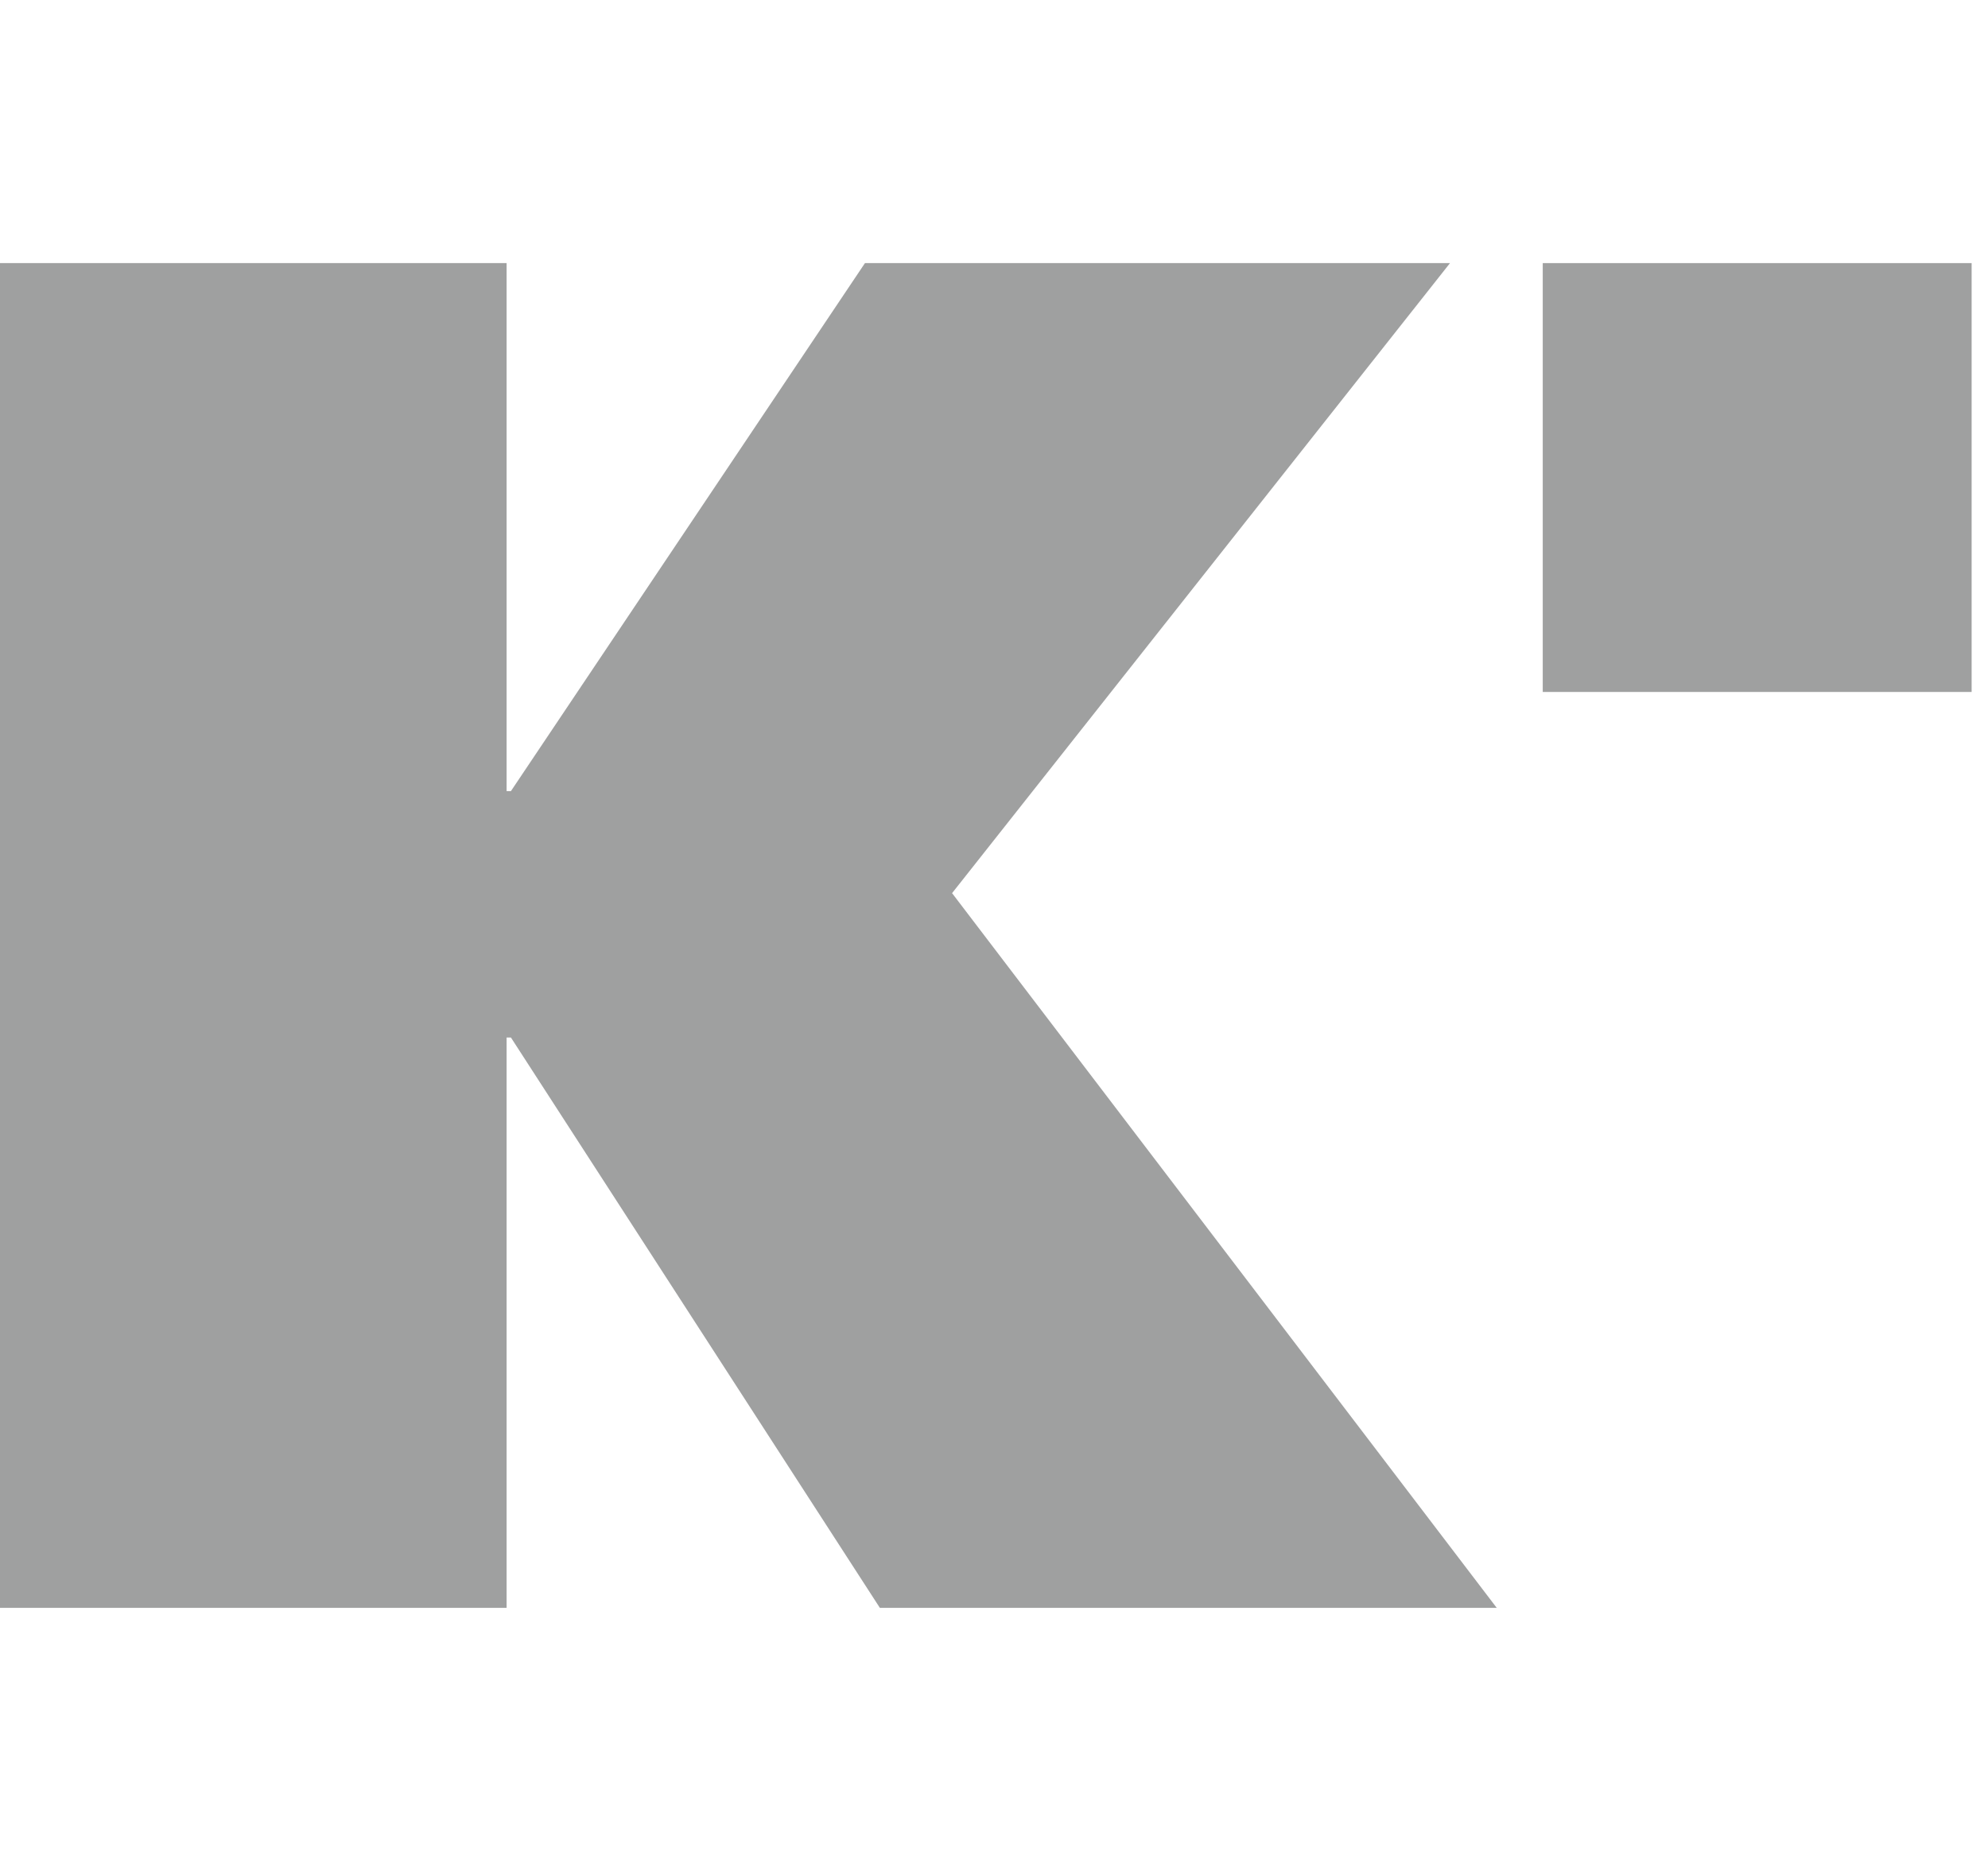<svg width="34" height="32" viewBox="0 0 34 23" fill="none" xmlns="http://www.w3.org/2000/svg">
<path d="M8.664 9.031H8.738L14.793 0H24.799L16.283 10.776L25.598 23H15.048L8.738 13.245H8.664V23H0V0H8.664V9.031Z" fill="#9FA0A0"/>
<path d="M33.72 0H26.385V7.335H33.72V0Z" fill="#9FA0A0"/>
</svg>
